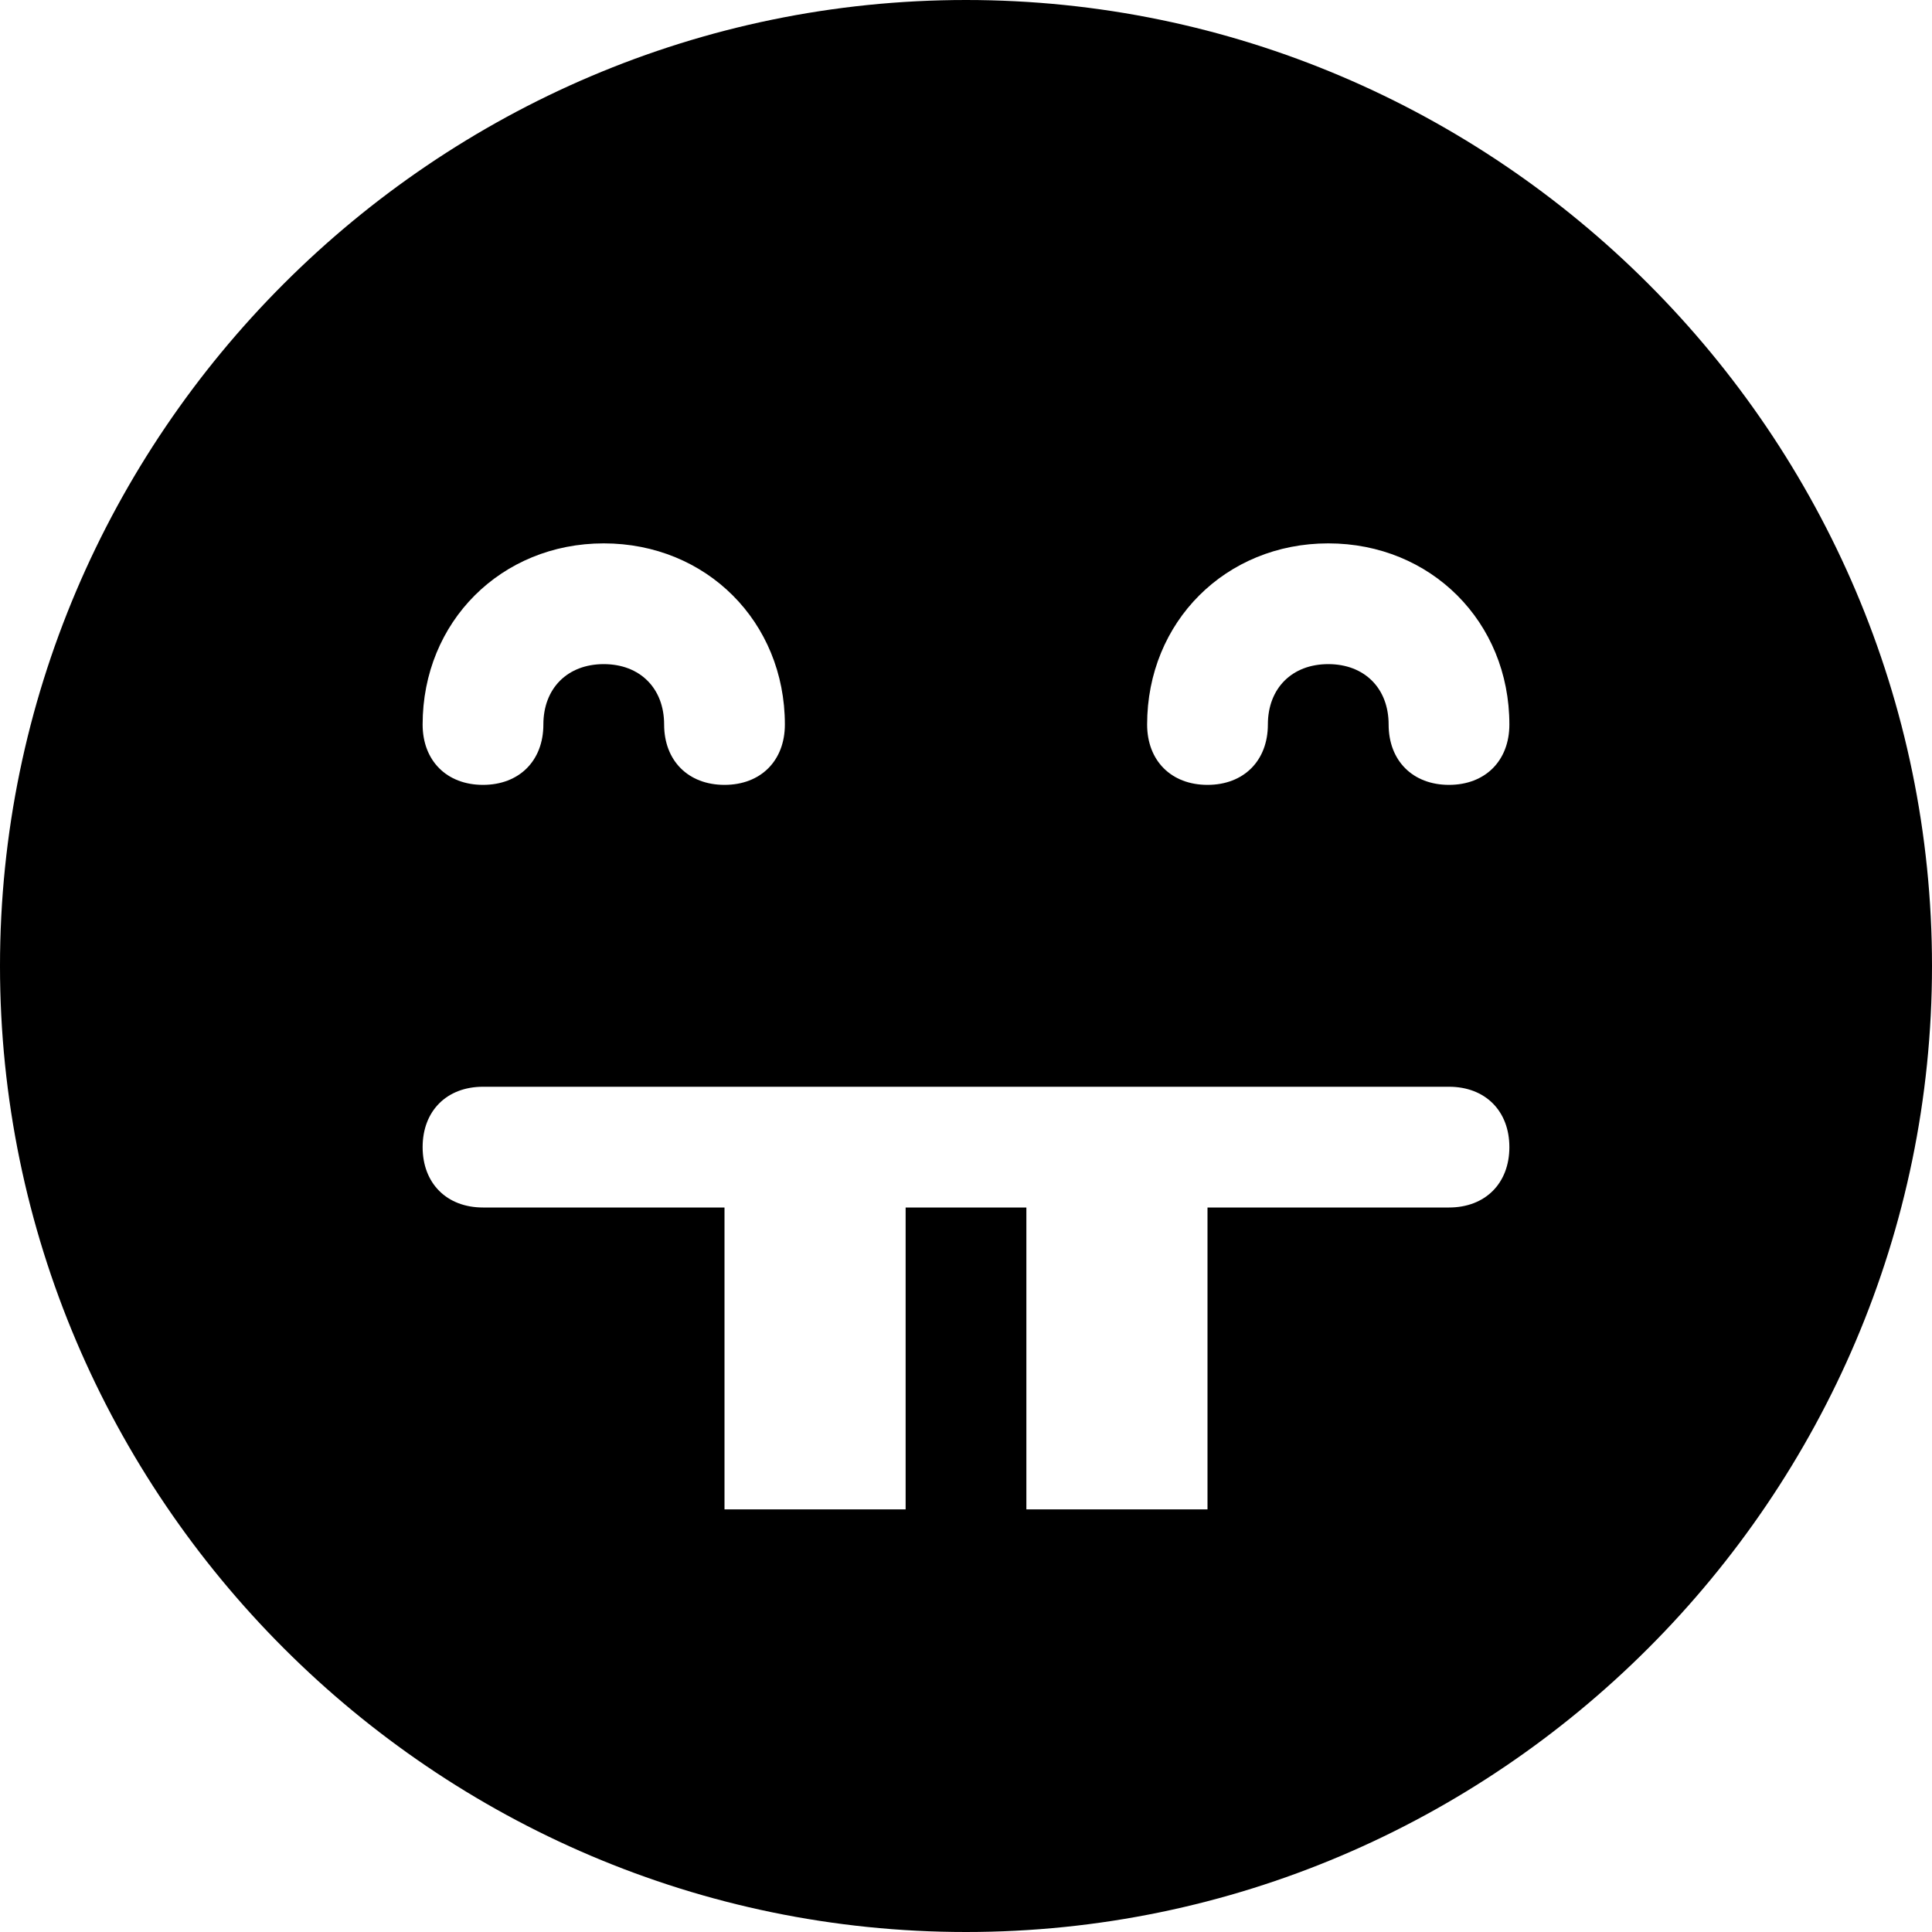 <?xml version="1.0" encoding="utf-8"?>
<!-- Generator: Adobe Illustrator 19.0.1, SVG Export Plug-In . SVG Version: 6.00 Build 0)  -->
<!DOCTYPE svg PUBLIC "-//W3C//DTD SVG 1.1//EN" "http://www.w3.org/Graphics/SVG/1.1/DTD/svg11.dtd">
<svg version="1.1" id="Layer_1" xmlns="http://www.w3.org/2000/svg" xmlns:xlink="http://www.w3.org/1999/xlink" x="0px" y="0px"
	 width="32px" height="32px" viewBox="0 0 32 32" enable-background="new 0 0 32 32" xml:space="preserve">
<path d="M16,0C7.2,0,0,7.2,0,16c0,8.8,7.2,16,16,16c8.8,0,16-7.2,16-16C32,7.2,24.8,0,16,0z M10,9c1.7,0,3,1.3,3,3c0,0.6-0.4,1-1,1
	c-0.6,0-1-0.4-1-1c0-0.6-0.4-1-1-1c-0.6,0-1,0.4-1,1c0,0.6-0.4,1-1,1c-0.6,0-1-0.4-1-1C7,10.3,8.3,9,10,9z M24,20h-4v5h-3v-5h-2v5
	h-3v-5H8c-0.6,0-1-0.4-1-1c0-0.6,0.4-1,1-1h16c0.6,0,1,0.4,1,1C25,19.6,24.6,20,24,20z M24,13c-0.6,0-1-0.4-1-1c0-0.6-0.4-1-1-1
	c-0.6,0-1,0.4-1,1c0,0.6-0.4,1-1,1c-0.6,0-1-0.4-1-1c0-1.7,1.3-3,3-3s3,1.3,3,3C25,12.6,24.6,13,24,13z"/>
</svg>
